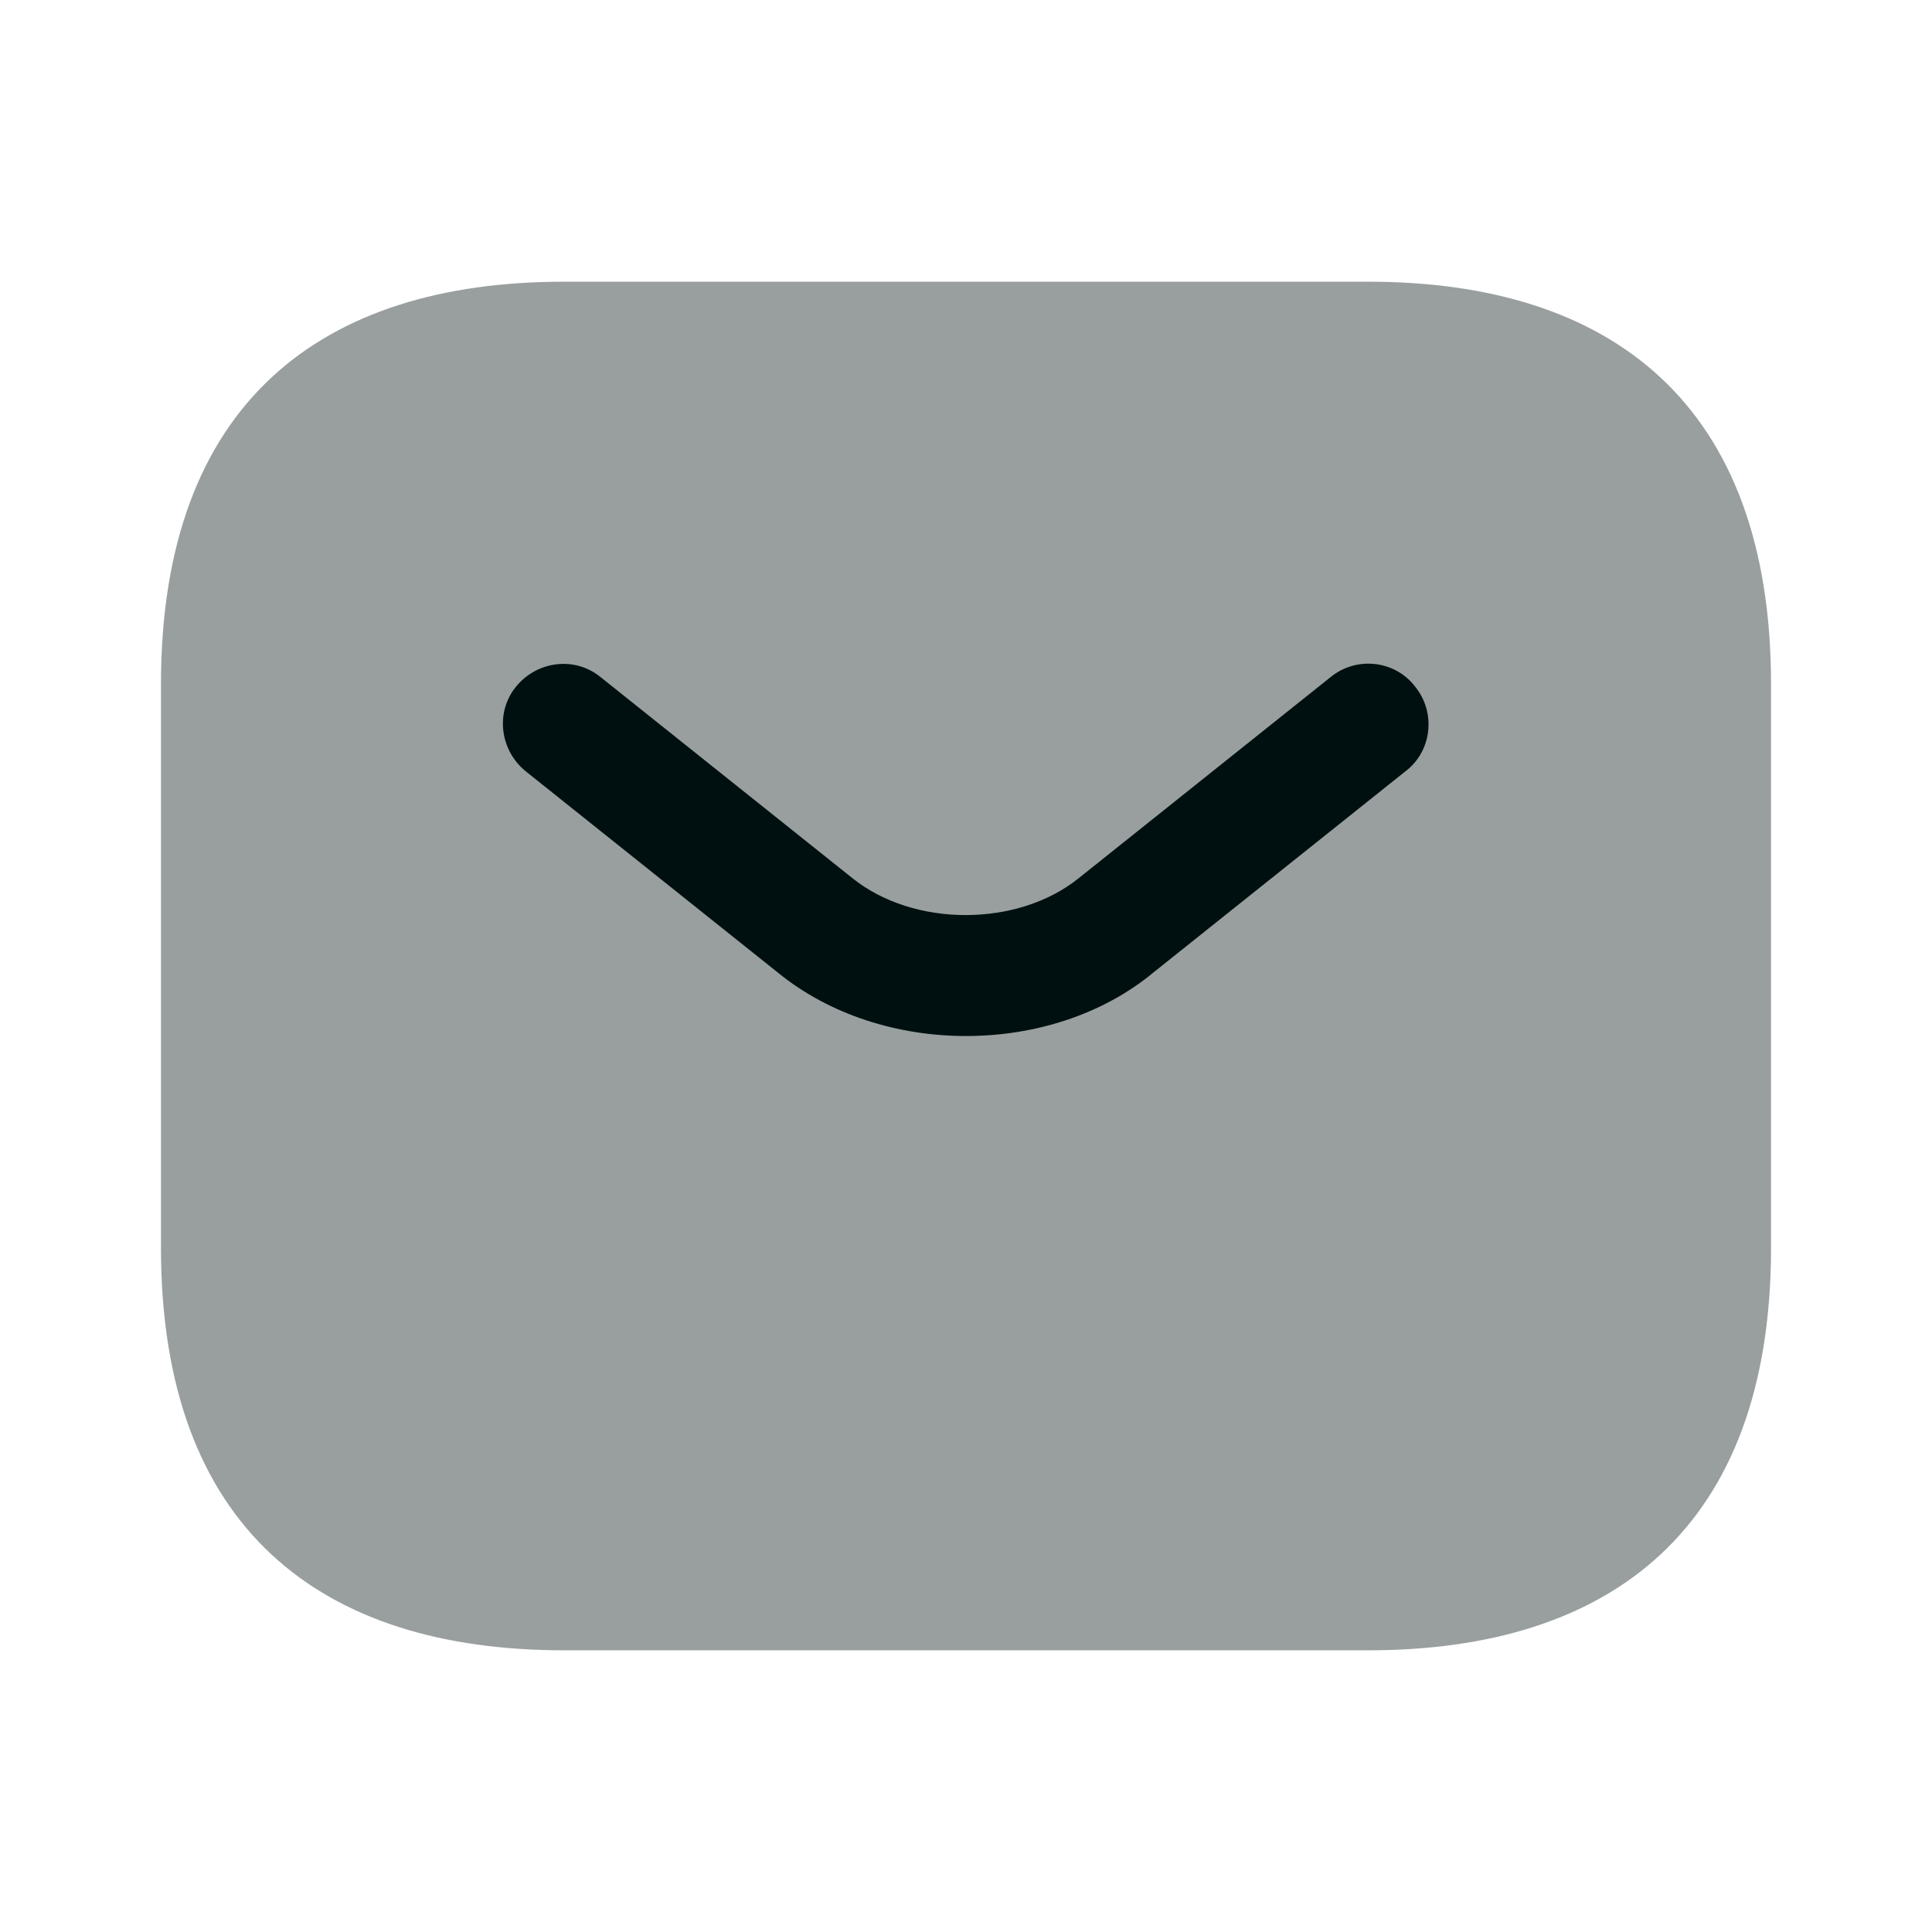 <svg width="16" height="16" viewBox="0 0 16 16" fill="none" xmlns="http://www.w3.org/2000/svg">
<path opacity="0.4" d="M11.333 13.667H4.667C2.667 13.667 1.333 12.667 1.333 10.333V5.667C1.333 3.333 2.667 2.333 4.667 2.333H11.333C13.333 2.333 14.667 3.333 14.667 5.667V10.333C14.667 12.667 13.333 13.667 11.333 13.667Z" fill="#001010"/>
<path d="M8 8.58C7.44 8.58 6.873 8.407 6.44 8.053L4.353 6.387C4.14 6.213 4.1 5.9 4.273 5.687C4.447 5.473 4.76 5.433 4.973 5.607L7.06 7.273C7.567 7.68 8.427 7.68 8.933 7.273L11.02 5.607C11.233 5.433 11.553 5.467 11.72 5.687C11.893 5.9 11.86 6.22 11.64 6.387L9.553 8.053C9.127 8.407 8.56 8.58 8 8.58Z" fill="#001010"/>
</svg>
